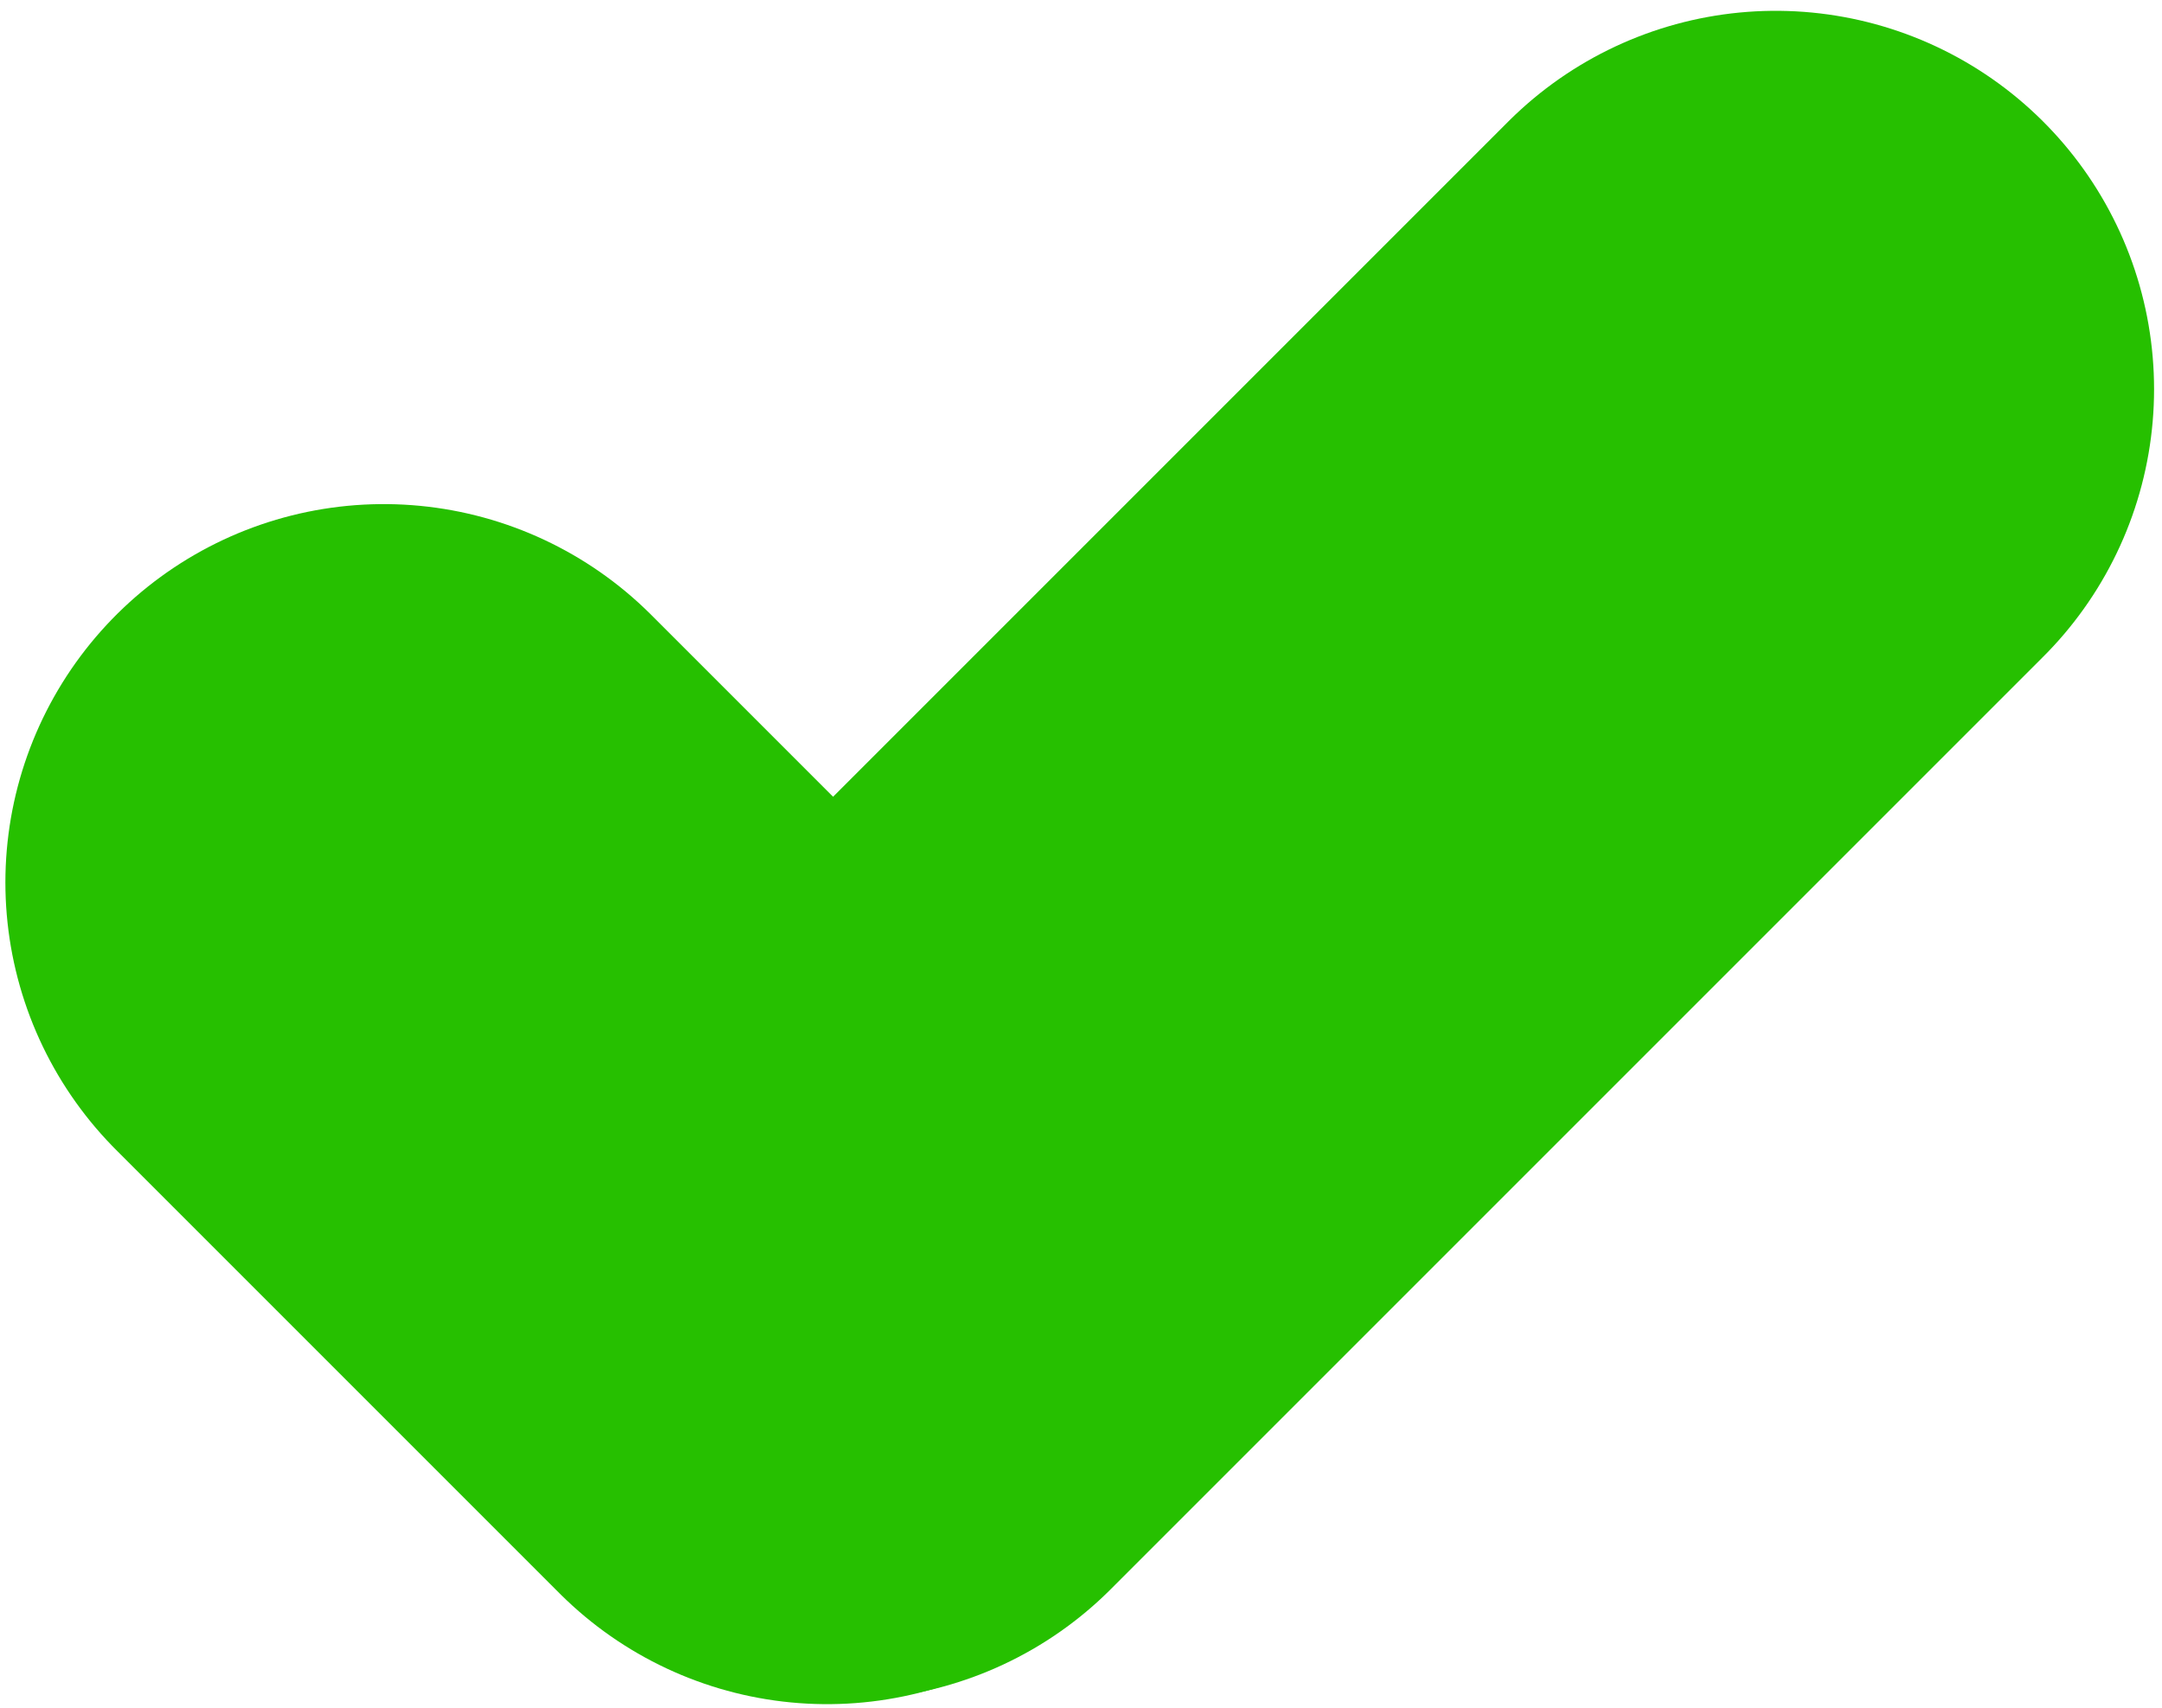 <svg width="100" height="79" viewBox="0 0 100 79" fill="none" xmlns="http://www.w3.org/2000/svg">
<line x1="39" y1="61.133" x2="82.133" y2="18" stroke="#26C000" stroke-width="35" stroke-linecap="round"/>
<line x1="17.749" y1="40.816" x2="38.255" y2="61.322" stroke="#26C000" stroke-width="35" stroke-linecap="round"/>
</svg>
